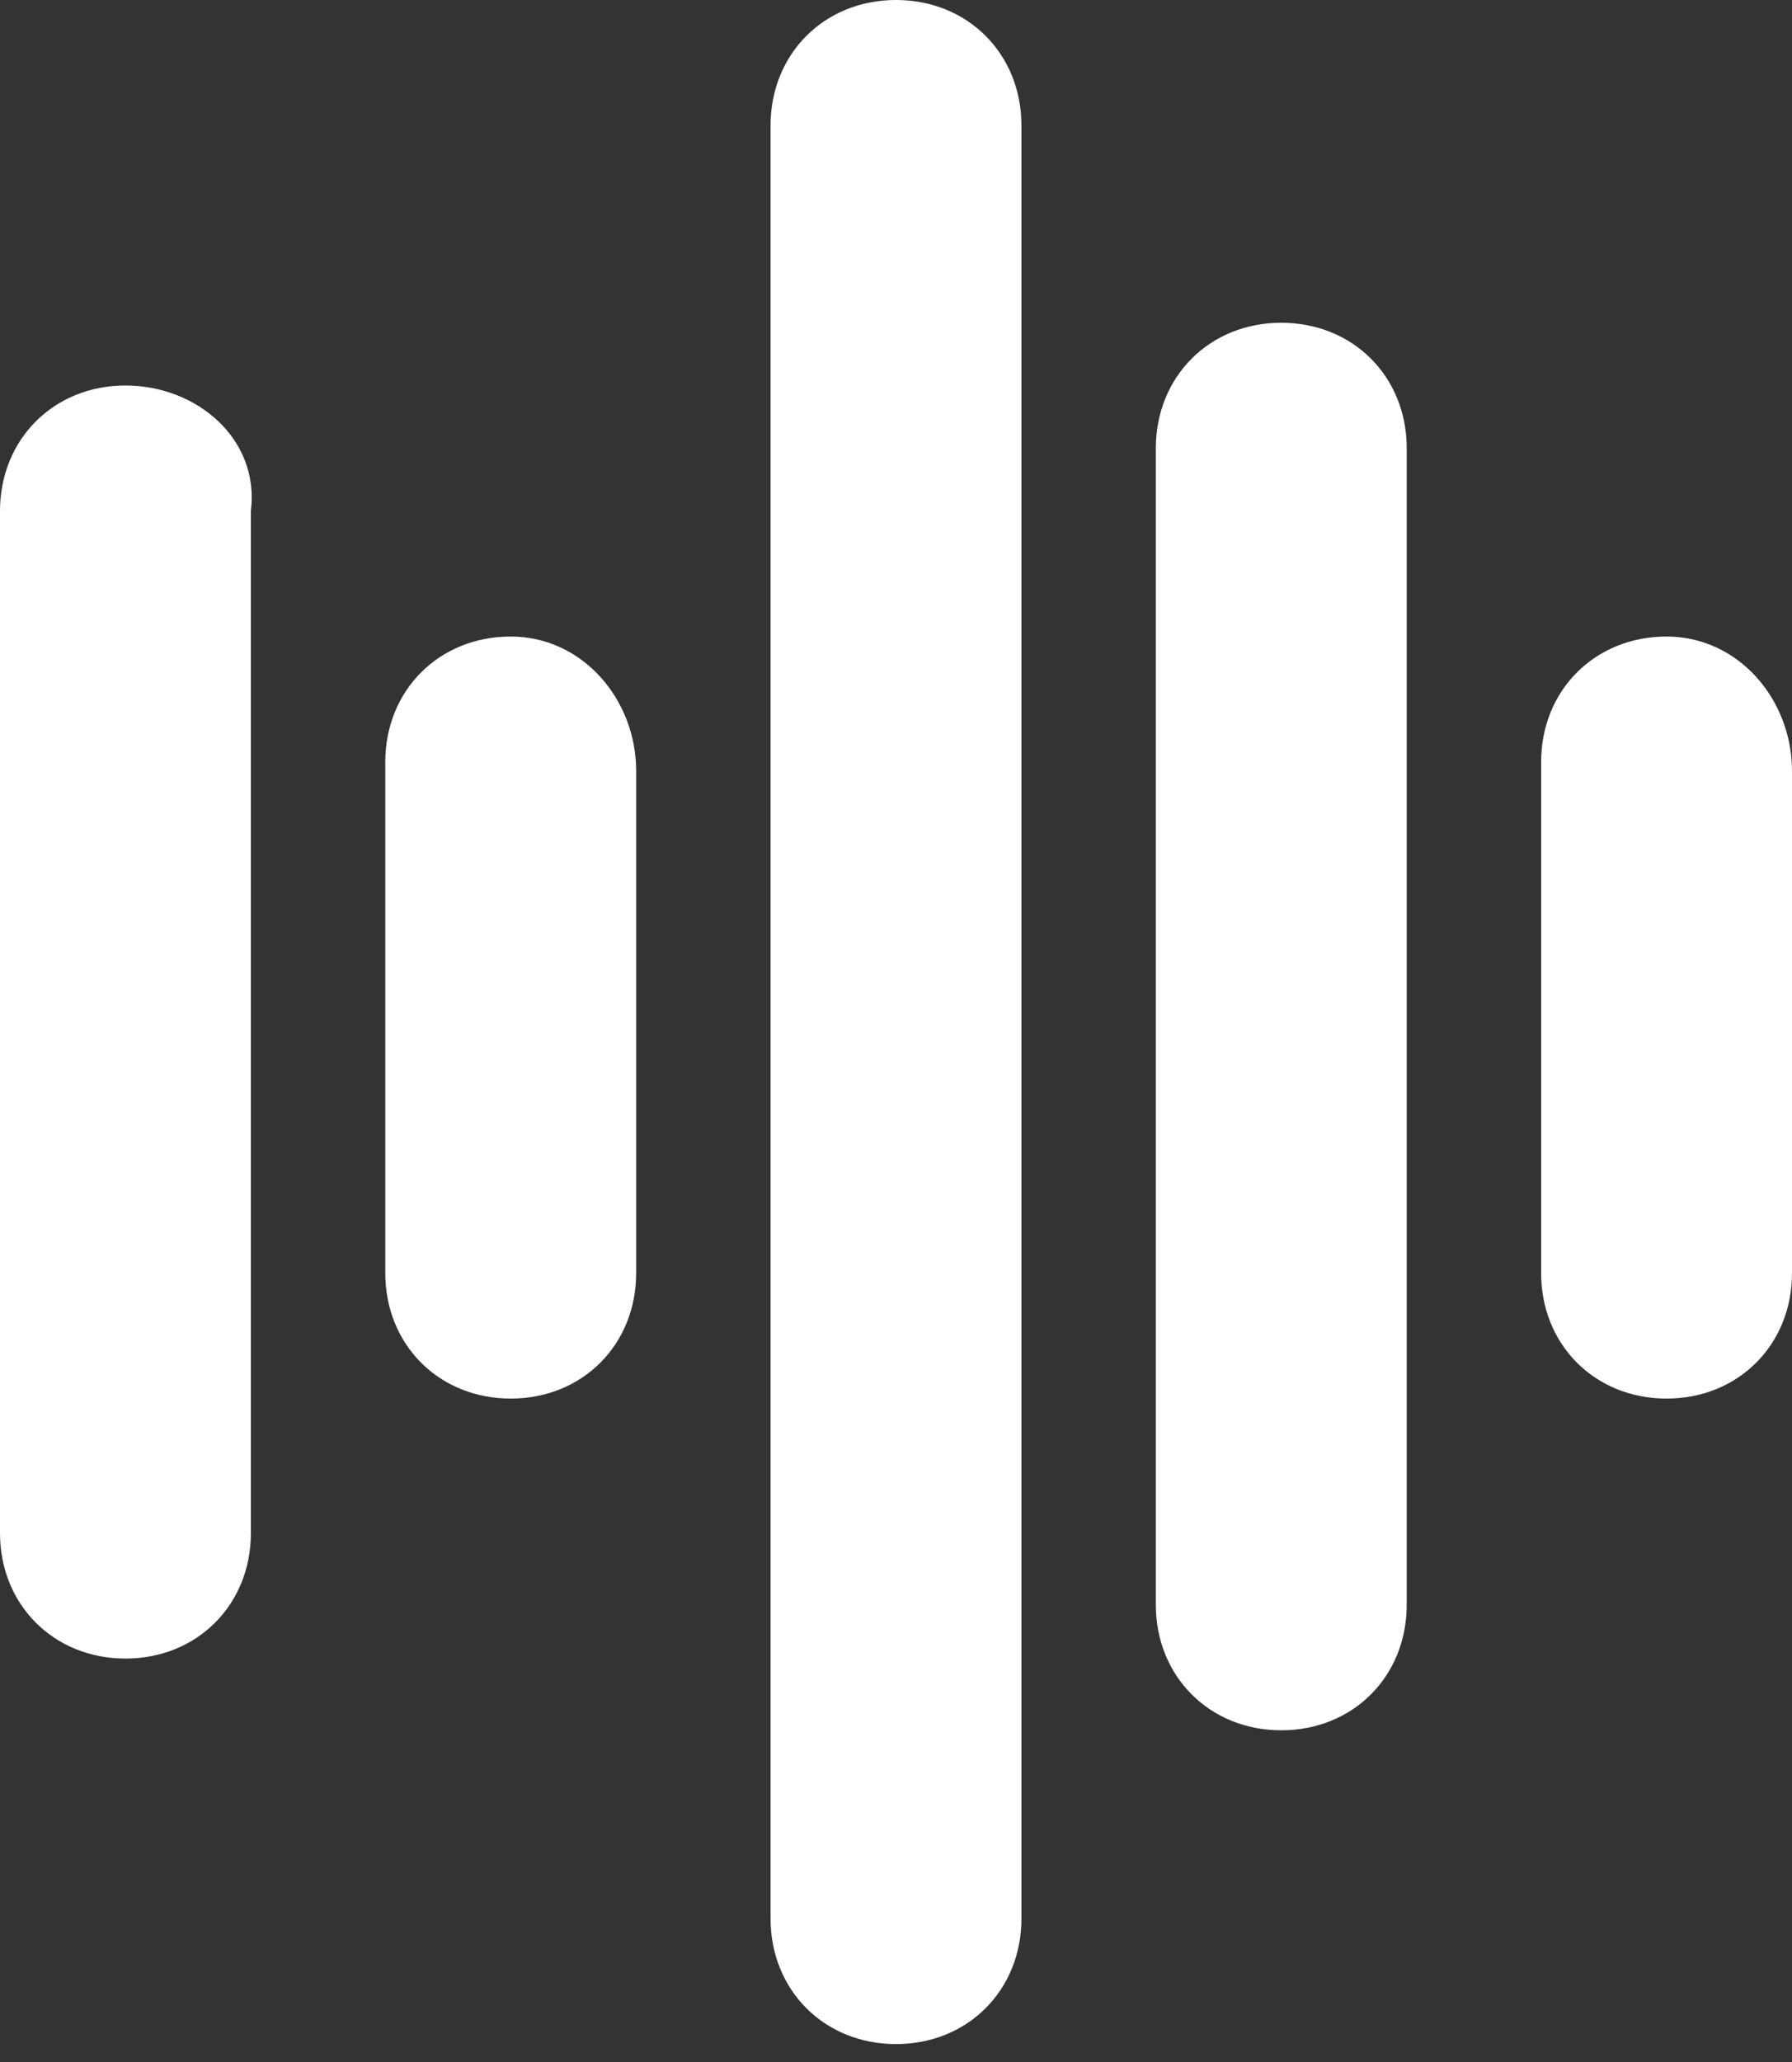 <?xml version="1.0" encoding="utf-8"?>
<!-- Generator: Adobe Illustrator 24.2.3, SVG Export Plug-In . SVG Version: 6.00 Build 0)  -->
<svg version="1.1" id="Ebene_1" xmlns="http://www.w3.org/2000/svg" xmlns:xlink="http://www.w3.org/1999/xlink" x="0px" y="0px"
	 viewBox="0 0 20 23" style="enable-background:new 0 0 20 23;" xml:space="preserve">
<rect x="0" y="0" width="20" height="23" fill="#333333" stroke="none"/>
<style type="text/css">
	.st0{fill-rule:evenodd;clip-rule:evenodd;fill:#FFFFFF;}
</style>
<desc>Created with Sketch.</desc>
<g id="Icons">
	<g id="music_hiphop" transform="translate(-14, -13)">
		<g transform="translate(14, 13)">
			<path class="st0" d="M1.4,4.3C0.6,4.3,0,4.9,0,5.7v11.4c0,0.8,0.6,1.4,1.4,1.4s1.4-0.6,1.4-1.4V5.7C2.9,4.9,2.2,4.3,1.4,4.3z
				 M5.7,7.1c-0.8,0-1.4,0.6-1.4,1.4v5.7c0,0.8,0.6,1.4,1.4,1.4s1.4-0.6,1.4-1.4V8.6C7.1,7.8,6.5,7.1,5.7,7.1z M10,0
				C9.2,0,8.6,0.6,8.6,1.4v20c0,0.8,0.6,1.4,1.4,1.4s1.4-0.6,1.4-1.4v-20C11.4,0.6,10.8,0,10,0z M14.3,3.6c-0.8,0-1.4,0.6-1.4,1.4
				v12.9c0,0.8,0.6,1.4,1.4,1.4c0.8,0,1.4-0.6,1.4-1.4V5C15.7,4.2,15.1,3.6,14.3,3.6z M18.6,7.1c-0.8,0-1.4,0.6-1.4,1.4v5.7
				c0,0.8,0.6,1.4,1.4,1.4s1.4-0.6,1.4-1.4V8.6C20,7.8,19.4,7.1,18.6,7.1z"/>
		</g>
	</g>
</g>
</svg>
